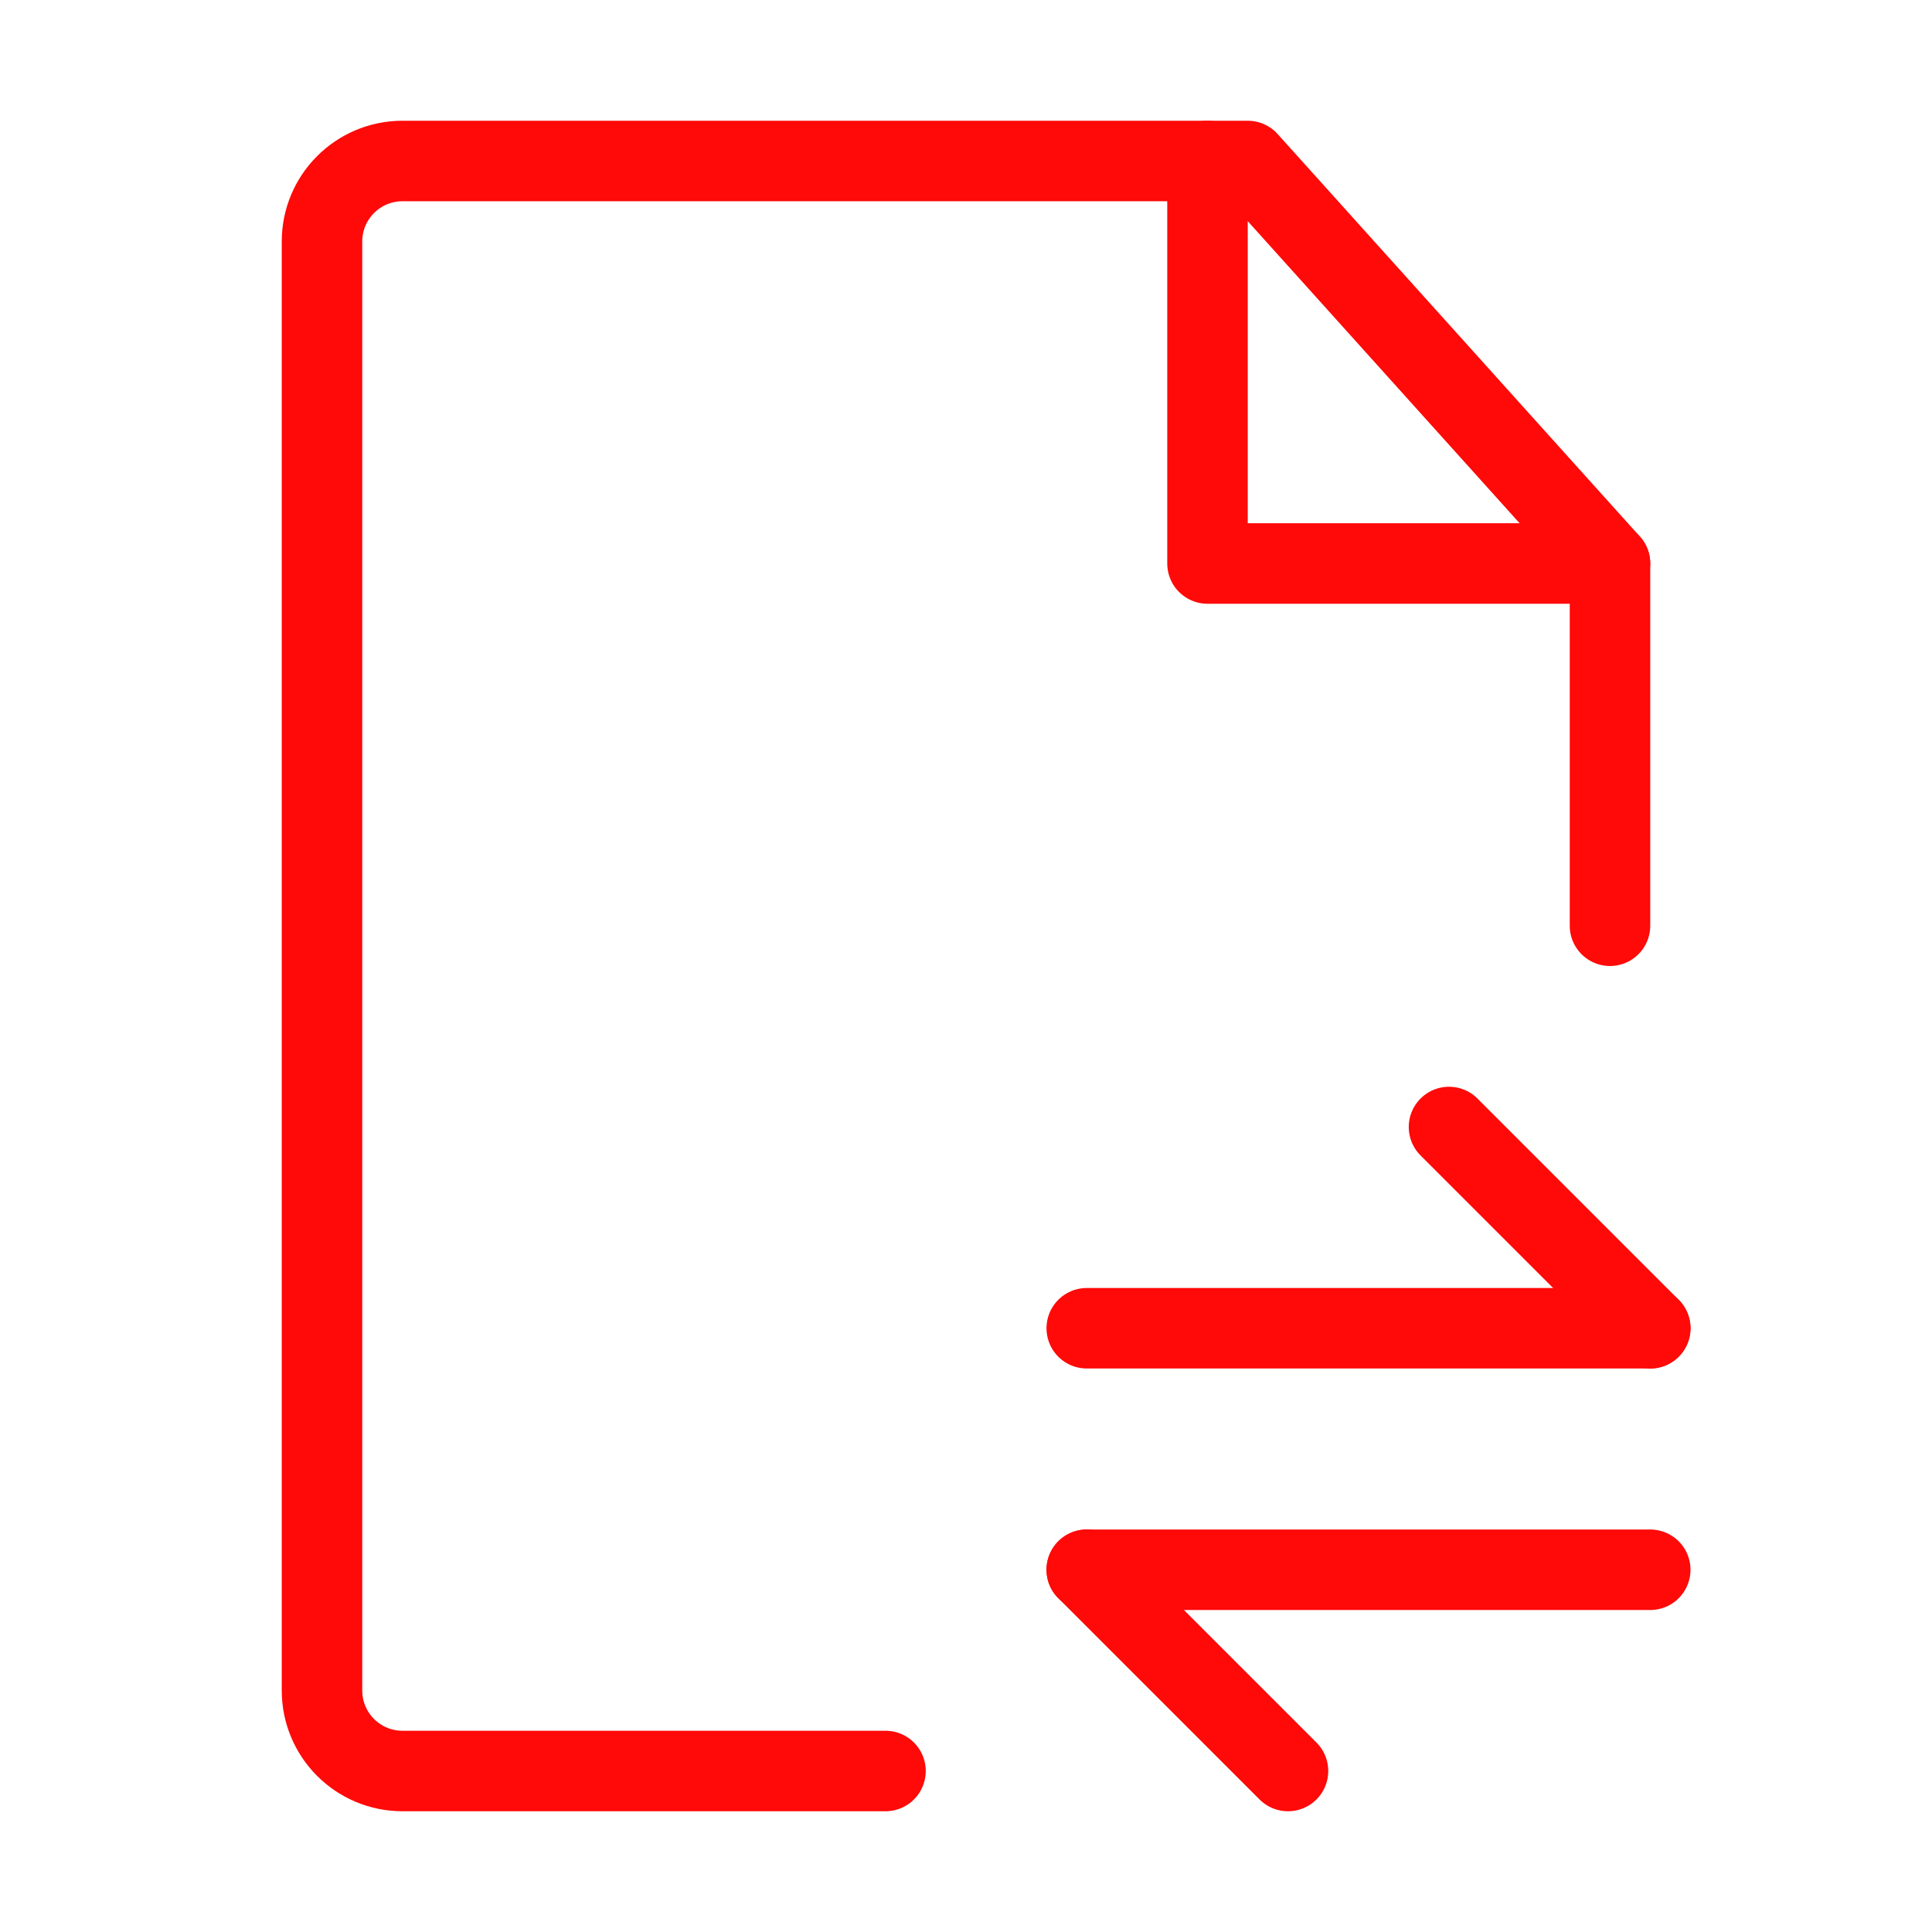 <?xml version="1.0" encoding="UTF-8"?><svg width="24" height="24" viewBox="0 0 48 48" fill="none" xmlns="http://www.w3.org/2000/svg"><path d="M40 23V14L31 4H10C8.895 4 8 4.895 8 6V42C8 43.105 8.895 44 10 44H22" stroke="#FF0909" stroke-width="2" stroke-linecap="round" stroke-linejoin="round"/><path d="M27 33H41" stroke="#FF0909" stroke-width="2" stroke-linecap="round" stroke-linejoin="round"/><path d="M27 39H41" stroke="#FF0909" stroke-width="2" stroke-linecap="round" stroke-linejoin="round"/><path d="M41 33L36 28" stroke="#FF0909" stroke-width="2" stroke-linecap="round" stroke-linejoin="round"/><path d="M32 44L27 39" stroke="#FF0909" stroke-width="2" stroke-linecap="round" stroke-linejoin="round"/><path d="M30 4V14H40" stroke="#FF0909" stroke-width="2" stroke-linecap="round" stroke-linejoin="round"/></svg>